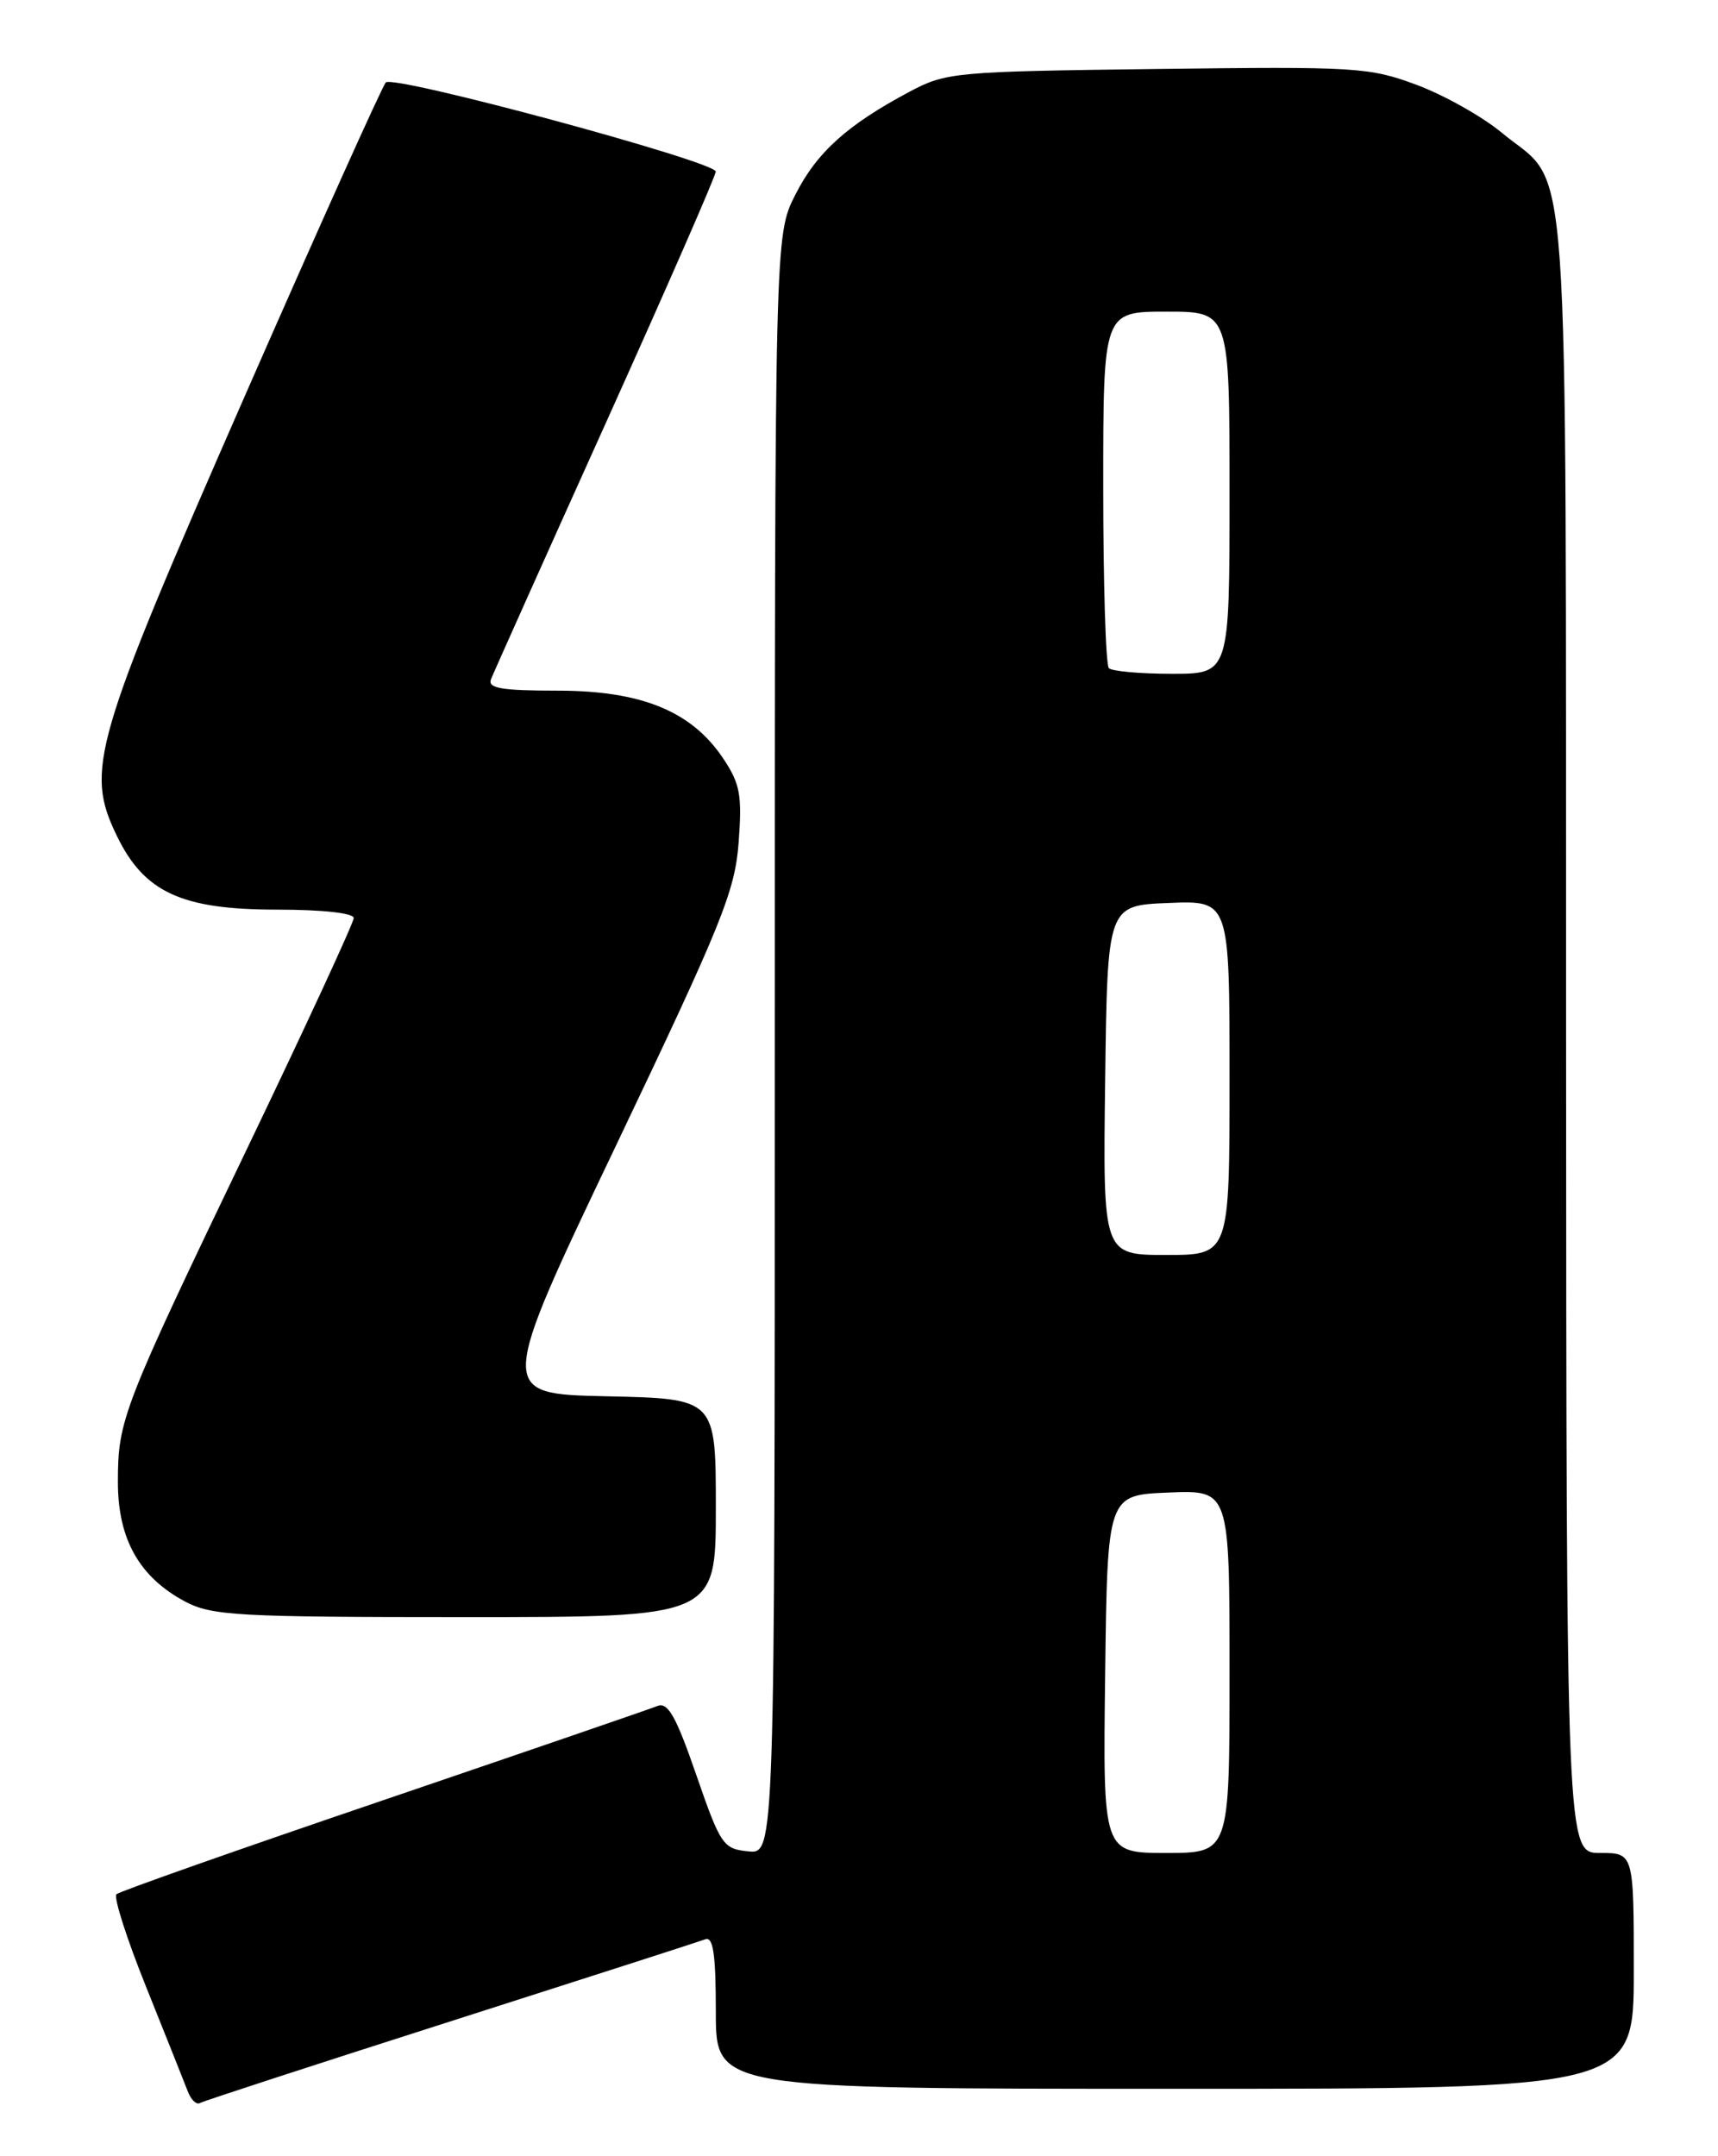 <?xml version="1.0" encoding="UTF-8" standalone="no"?>
<!DOCTYPE svg PUBLIC "-//W3C//DTD SVG 1.1//EN" "http://www.w3.org/Graphics/SVG/1.1/DTD/svg11.dtd" >
<svg xmlns="http://www.w3.org/2000/svg" xmlns:xlink="http://www.w3.org/1999/xlink" version="1.1" viewBox="0 0 204 256">
 <g >
 <path fill="currentColor"
d=" M 53.50 239.99 C 69.45 234.89 83.06 230.51 83.75 230.25 C 84.69 229.90 85.00 232.03 85.00 238.89 C 85.00 248.00 85.00 248.00 139.50 248.00 C 194.00 248.00 194.00 248.00 194.00 234.00 C 194.00 220.00 194.00 220.00 190.00 220.00 C 186.00 220.00 186.00 220.00 185.96 122.75 C 185.91 13.59 186.55 22.58 178.34 15.77 C 176.06 13.87 171.51 11.31 168.25 10.09 C 162.59 7.98 161.10 7.89 137.40 8.19 C 113.36 8.49 112.35 8.58 108.00 10.89 C 100.59 14.84 96.99 18.08 94.43 23.14 C 92.00 27.93 92.00 27.93 92.00 124.03 C 92.00 220.13 92.00 220.13 88.86 219.81 C 85.87 219.52 85.56 219.07 82.67 210.71 C 80.27 203.76 79.31 202.06 78.07 202.55 C 77.21 202.90 62.55 207.93 45.50 213.74 C 28.45 219.54 14.20 224.56 13.83 224.90 C 13.46 225.23 15.06 230.22 17.39 236.00 C 19.71 241.78 21.92 247.32 22.30 248.31 C 22.68 249.31 23.33 249.93 23.74 249.69 C 24.16 249.45 37.55 245.09 53.50 239.99 Z  M 85.00 179.03 C 85.00 166.06 85.00 166.06 72.04 165.78 C 59.08 165.50 59.08 165.50 73.15 136.00 C 85.76 109.56 87.27 105.83 87.71 100.00 C 88.13 94.36 87.88 93.04 85.84 90.00 C 82.08 84.42 76.14 82.00 66.18 82.00 C 59.56 82.00 57.89 81.72 58.30 80.65 C 58.59 79.91 64.71 66.24 71.91 50.28 C 79.11 34.31 85.00 20.85 84.99 20.37 C 84.98 19.19 46.75 8.85 45.81 9.79 C 45.41 10.19 37.82 27.06 28.96 47.27 C 11.03 88.18 10.09 91.42 13.87 99.23 C 17.12 105.95 21.56 108.00 32.89 108.00 C 38.30 108.00 42.00 108.41 42.00 109.00 C 42.00 109.55 36.33 121.81 29.40 136.25 C 14.48 167.33 14.00 168.58 14.00 175.98 C 14.00 182.74 16.55 187.26 21.98 190.15 C 25.15 191.83 28.19 192.00 55.23 192.00 C 85.00 192.00 85.00 192.00 85.00 179.03 Z  M 131.23 198.75 C 131.50 177.50 131.50 177.50 138.75 177.21 C 146.00 176.91 146.00 176.91 146.00 198.46 C 146.00 220.00 146.00 220.00 138.48 220.00 C 130.96 220.00 130.96 220.00 131.23 198.75 Z  M 131.23 128.25 C 131.50 107.50 131.50 107.50 138.75 107.21 C 146.00 106.91 146.00 106.91 146.00 127.96 C 146.00 149.00 146.00 149.00 138.48 149.00 C 130.96 149.00 130.96 149.00 131.23 128.25 Z  M 131.67 79.33 C 131.30 78.97 131.00 69.29 131.00 57.83 C 131.00 37.00 131.00 37.00 138.50 37.00 C 146.00 37.00 146.00 37.00 146.00 58.50 C 146.00 80.00 146.00 80.00 139.17 80.00 C 135.41 80.00 132.03 79.70 131.67 79.33 Z "/>
</g>
</svg>